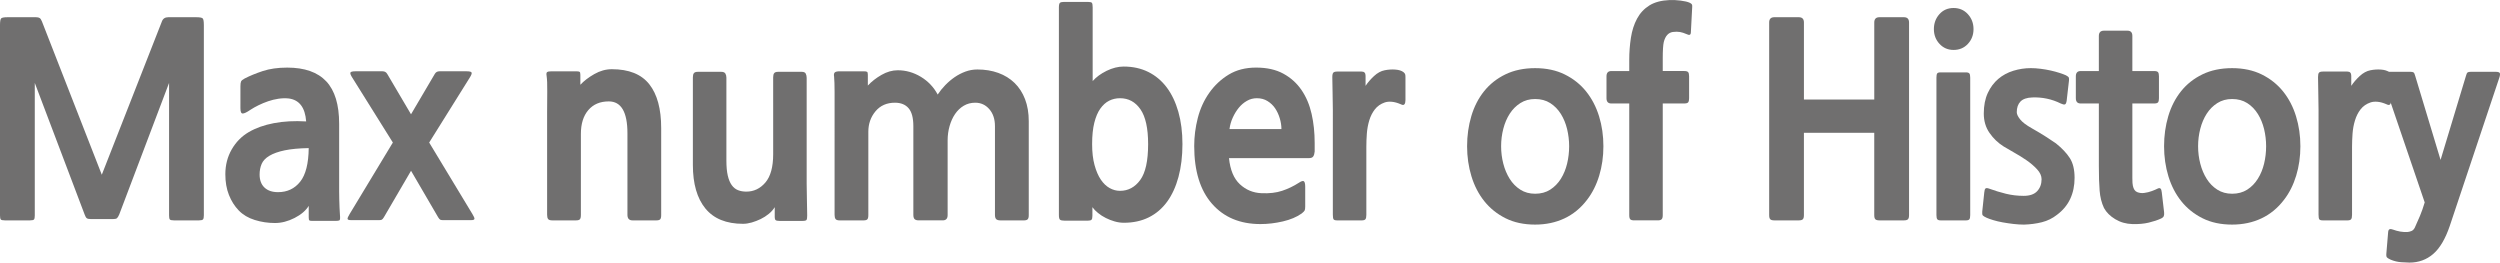 <?xml version="1.0" encoding="utf-8"?>
<!-- Generator: Adobe Illustrator 16.0.0, SVG Export Plug-In . SVG Version: 6.00 Build 0)  -->
<!DOCTYPE svg PUBLIC "-//W3C//DTD SVG 1.1//EN" "http://www.w3.org/Graphics/SVG/1.1/DTD/svg11.dtd">
<svg version="1.1" id="레이어_1" xmlns="http://www.w3.org/2000/svg" xmlns:xlink="http://www.w3.org/1999/xlink" x="0px"
	 y="0px" width="194.996px" height="20.482px" viewBox="0 0 194.996 20.482" enable-background="new 0 0 194.996 20.482"
	 xml:space="preserve">
<g>
	<path fill="#706F6F" d="M13.566,17.189c-0.174,0-0.279-0.024-0.319-0.072s-0.06-0.154-0.06-0.318V6.468L9.297,16.736
		c-0.066,0.151-0.127,0.247-0.18,0.288c-0.053,0.042-0.152,0.063-0.299,0.063H7.082c-0.146,0-0.249-0.021-0.309-0.063
		c-0.061-0.041-0.117-0.137-0.17-0.288L2.713,6.468v10.331c0,0.164-0.02,0.271-0.06,0.318s-0.146,0.072-0.319,0.072H0.379
		c-0.173,0-0.279-0.024-0.318-0.072C0.02,17.069,0,16.963,0,16.799V1.96c0-0.288,0.03-0.463,0.09-0.524
		C0.15,1.374,0.313,1.343,0.578,1.343h2.234c0.12,0,0.213,0.021,0.279,0.062c0.066,0.042,0.127,0.131,0.18,0.268L7.94,13.629
		l4.688-11.957c0.08-0.219,0.246-0.329,0.498-0.329h2.175c0.279,0,0.448,0.031,0.509,0.093S15.9,1.672,15.9,1.96v14.839
		c0,0.164-0.023,0.271-0.07,0.318s-0.149,0.072-0.309,0.072H13.566z"/>
	<path fill="#706F6F" d="M24.359,17.23c-0.12,0-0.197-0.014-0.23-0.041s-0.049-0.11-0.049-0.247v-0.885
		c-0.227,0.37-0.596,0.686-1.107,0.946c-0.513,0.261-1.021,0.392-1.526,0.392c-0.546,0-1.071-0.079-1.576-0.237
		c-0.506-0.157-0.921-0.404-1.247-0.74c-0.326-0.337-0.582-0.741-0.768-1.215c-0.188-0.473-0.279-1.011-0.279-1.615
		c0-0.713,0.166-1.358,0.498-1.935s0.775-1.025,1.327-1.348s1.207-0.556,1.965-0.7c0.759-0.144,1.597-0.188,2.514-0.134
		c-0.079-1.083-0.532-1.68-1.356-1.79c-0.266-0.027-0.535-0.021-0.809,0.021c-0.271,0.041-0.538,0.106-0.797,0.195
		c-0.26,0.09-0.51,0.192-0.748,0.309c-0.24,0.117-0.453,0.237-0.639,0.36c-0.279,0.192-0.479,0.288-0.6,0.288
		c-0.119,0-0.179-0.137-0.179-0.411V6.735c0-0.179,0.017-0.306,0.05-0.381s0.129-0.154,0.289-0.237
		c0.398-0.205,0.868-0.397,1.406-0.576c0.539-0.178,1.174-0.268,1.906-0.268c1.355,0,2.37,0.357,3.041,1.07
		c0.672,0.714,1.008,1.818,1.008,3.313v4.692c0,0.179,0,0.374,0,0.586c0,0.213,0.004,0.43,0.01,0.648
		c0.008,0.22,0.014,0.43,0.021,0.628c0.007,0.199,0.017,0.374,0.03,0.524c0.026,0.274,0.013,0.426-0.04,0.453
		c-0.054,0.027-0.146,0.041-0.279,0.041H24.359z M24.08,11.551c-0.759,0.014-1.384,0.072-1.876,0.175s-0.888,0.244-1.187,0.422
		c-0.3,0.179-0.502,0.391-0.609,0.638c-0.105,0.247-0.159,0.521-0.159,0.823c0,0.439,0.126,0.779,0.379,1.019
		c0.253,0.24,0.605,0.36,1.058,0.36c0.719,0,1.293-0.271,1.726-0.813S24.066,12.758,24.08,11.551z"/>
	<path fill="#706F6F" d="M29.945,16.942c-0.067,0.109-0.123,0.175-0.17,0.195s-0.104,0.031-0.17,0.031h-2.254
		c-0.146,0-0.227-0.031-0.24-0.093c-0.013-0.062,0.041-0.188,0.16-0.381l3.371-5.577L27.49,6.076
		c-0.133-0.206-0.186-0.343-0.159-0.411s0.153-0.104,0.38-0.104h2.134c0.159,0,0.28,0.069,0.359,0.206l1.855,3.148l1.854-3.148
		c0.08-0.137,0.2-0.206,0.359-0.206h2.135c0.227,0,0.353,0.035,0.379,0.104c0.027,0.068-0.026,0.205-0.159,0.411l-3.151,5.042
		l3.371,5.577c0.119,0.192,0.172,0.319,0.159,0.381s-0.093,0.093-0.239,0.093h-2.254c-0.066,0-0.123-0.011-0.17-0.031
		s-0.104-0.086-0.17-0.195L32.06,13.32L29.945,16.942z"/>
	<path fill="#706F6F" d="M45.307,16.778c0,0.164-0.027,0.273-0.08,0.329c-0.053,0.055-0.153,0.082-0.299,0.082h-1.855
		c-0.16,0-0.267-0.034-0.32-0.103c-0.053-0.069-0.079-0.179-0.079-0.329V8.711c0-0.521,0.003-1.05,0.01-1.585
		s-0.01-0.939-0.05-1.214c-0.027-0.151-0.014-0.247,0.04-0.288c0.054-0.042,0.173-0.063,0.358-0.063h1.896
		c0.146,0,0.238,0.014,0.279,0.041c0.039,0.028,0.06,0.104,0.06,0.227v0.782c0.279-0.302,0.642-0.579,1.087-0.833
		s0.9-0.381,1.367-0.381c1.329,0,2.304,0.391,2.922,1.173c0.619,0.782,0.928,1.921,0.928,3.416v6.792
		c0,0.164-0.026,0.273-0.08,0.329c-0.053,0.055-0.152,0.082-0.299,0.082h-1.855c-0.266,0-0.398-0.144-0.398-0.432v-6.359
		c0-1.66-0.486-2.49-1.457-2.49c-0.678,0-1.21,0.227-1.596,0.679c-0.386,0.453-0.578,1.07-0.578,1.853V16.778z"/>
	<path fill="#706F6F" d="M60.787,17.23c-0.146,0-0.242-0.021-0.289-0.062s-0.07-0.117-0.07-0.227V16.16
		c-0.119,0.192-0.275,0.367-0.469,0.525c-0.192,0.157-0.402,0.291-0.628,0.401c-0.227,0.109-0.459,0.198-0.698,0.268
		c-0.24,0.068-0.466,0.103-0.678,0.103c-1.305,0-2.281-0.398-2.934-1.193c-0.651-0.796-0.978-1.928-0.978-3.396V6.035
		c0-0.15,0.026-0.261,0.08-0.329c0.053-0.068,0.153-0.104,0.3-0.104h1.835c0.159,0,0.266,0.045,0.319,0.134
		c0.053,0.09,0.08,0.196,0.08,0.319v6.462c0,0.48,0.036,0.875,0.109,1.184c0.072,0.309,0.176,0.556,0.309,0.741
		c0.133,0.185,0.297,0.315,0.489,0.391s0.409,0.113,0.648,0.113c0.585,0,1.08-0.236,1.486-0.71c0.405-0.474,0.608-1.211,0.608-2.212
		V6.035c0-0.15,0.026-0.261,0.08-0.329c0.053-0.068,0.152-0.104,0.299-0.104h1.855c0.16,0,0.262,0.049,0.309,0.145
		s0.07,0.206,0.07,0.329v8.253c0,0.411,0.007,0.841,0.02,1.286c0.014,0.445,0.021,0.84,0.021,1.184c0,0.178-0.017,0.295-0.05,0.35
		s-0.143,0.082-0.329,0.082H60.787z"/>
	<path fill="#706F6F" d="M78.023,17.189c-0.146,0-0.252-0.031-0.318-0.093s-0.1-0.175-0.1-0.339V9.843
		c0-0.549-0.146-0.991-0.439-1.328c-0.293-0.336-0.658-0.504-1.098-0.504c-0.332,0-0.631,0.079-0.897,0.236
		c-0.267,0.158-0.492,0.374-0.679,0.648c-0.186,0.274-0.328,0.591-0.428,0.947c-0.101,0.356-0.15,0.728-0.15,1.111v5.824
		c0,0.273-0.127,0.411-0.379,0.411H71.66c-0.146,0-0.253-0.031-0.319-0.093c-0.067-0.062-0.101-0.175-0.101-0.339V9.843
		c0-0.646-0.123-1.111-0.369-1.399s-0.602-0.433-1.066-0.433c-0.639,0-1.145,0.224-1.517,0.669
		c-0.372,0.446-0.559,0.978-0.559,1.595v6.504c0,0.164-0.026,0.273-0.079,0.329c-0.054,0.055-0.154,0.082-0.3,0.082h-1.855
		c-0.159,0-0.267-0.034-0.319-0.103c-0.053-0.069-0.08-0.179-0.08-0.329V8.711c0-0.521,0-1.04,0-1.554
		c0-0.515-0.013-0.909-0.039-1.184c-0.027-0.151-0.01-0.258,0.05-0.319s0.189-0.093,0.389-0.093h1.855
		c0.146,0,0.239,0.014,0.279,0.041c0.04,0.028,0.06,0.104,0.06,0.227v0.844c0.293-0.315,0.648-0.593,1.068-0.833
		c0.418-0.24,0.84-0.36,1.266-0.36c0.639,0,1.24,0.172,1.807,0.515c0.564,0.343,1,0.803,1.307,1.379
		c0.172-0.261,0.371-0.508,0.598-0.741s0.469-0.438,0.729-0.617c0.26-0.178,0.539-0.322,0.838-0.433
		c0.299-0.109,0.608-0.164,0.928-0.164c0.598,0,1.144,0.089,1.636,0.268c0.491,0.178,0.914,0.439,1.267,0.782
		s0.625,0.765,0.818,1.266c0.192,0.501,0.289,1.073,0.289,1.718v7.327c0,0.164-0.029,0.273-0.09,0.329
		c-0.06,0.055-0.163,0.082-0.309,0.082H78.023z"/>
	<path fill="#706F6F" d="M85.205,16.84c0,0.15-0.023,0.25-0.069,0.298C85.089,17.186,85,17.21,84.867,17.21h-1.855
		c-0.16,0-0.27-0.024-0.33-0.072c-0.06-0.048-0.09-0.168-0.09-0.359V0.581c0-0.191,0.027-0.312,0.08-0.359s0.152-0.072,0.299-0.072
		h1.896c0.159,0,0.259,0.024,0.299,0.072c0.039,0.048,0.06,0.168,0.06,0.359v5.742c0.279-0.315,0.646-0.583,1.097-0.803
		c0.453-0.219,0.892-0.329,1.317-0.329c0.718,0,1.36,0.141,1.925,0.422c0.565,0.281,1.045,0.683,1.437,1.204
		s0.694,1.156,0.907,1.903c0.213,0.748,0.32,1.588,0.32,2.521c0,0.946-0.104,1.801-0.31,2.562c-0.206,0.762-0.503,1.407-0.888,1.935
		c-0.387,0.528-0.861,0.934-1.427,1.215s-1.214,0.422-1.944,0.422c-0.24,0-0.479-0.035-0.719-0.104s-0.469-0.157-0.688-0.268
		c-0.22-0.109-0.423-0.24-0.608-0.391c-0.187-0.151-0.332-0.302-0.439-0.453V16.84z M87.36,7.661c-0.306,0-0.589,0.065-0.849,0.195
		c-0.259,0.131-0.488,0.336-0.688,0.617s-0.355,0.648-0.469,1.102c-0.113,0.452-0.17,1.008-0.17,1.667
		c0,0.631,0.063,1.177,0.189,1.636c0.127,0.46,0.289,0.837,0.489,1.132c0.199,0.295,0.429,0.515,0.688,0.659
		c0.259,0.144,0.528,0.216,0.808,0.216c0.638,0,1.163-0.281,1.576-0.844c0.412-0.563,0.618-1.495,0.618-2.799
		c0-1.235-0.199-2.141-0.599-2.717S88.025,7.661,87.36,7.661z"/>
	<path fill="#706F6F" d="M102.542,11.818c-0.013,0.164-0.05,0.291-0.11,0.381c-0.059,0.089-0.169,0.134-0.328,0.134h-6.244
		c0.092,0.919,0.375,1.598,0.848,2.037c0.472,0.439,1.033,0.672,1.686,0.699c0.611,0.028,1.146-0.033,1.605-0.185
		s0.901-0.363,1.327-0.639c0.187-0.123,0.312-0.157,0.379-0.103c0.066,0.055,0.1,0.199,0.1,0.433v1.543
		c0,0.151-0.017,0.254-0.05,0.309s-0.109,0.131-0.229,0.227c-0.386,0.274-0.874,0.48-1.466,0.617
		c-0.592,0.138-1.174,0.206-1.746,0.206c-1.596,0-2.855-0.528-3.78-1.585c-0.925-1.056-1.387-2.559-1.387-4.507
		c0-0.727,0.093-1.454,0.279-2.182c0.187-0.727,0.485-1.382,0.897-1.965s0.918-1.057,1.517-1.42s1.31-0.546,2.135-0.546
		c0.838,0,1.546,0.158,2.124,0.474c0.579,0.315,1.051,0.741,1.417,1.276c0.366,0.534,0.628,1.155,0.788,1.862
		c0.16,0.706,0.239,1.458,0.239,2.253V11.818z M98.033,7.661c-0.279,0-0.539,0.068-0.777,0.206c-0.24,0.137-0.449,0.315-0.629,0.535
		c-0.18,0.219-0.336,0.473-0.469,0.761s-0.22,0.59-0.26,0.905h4.051c0-0.273-0.044-0.556-0.131-0.844
		c-0.086-0.288-0.206-0.545-0.358-0.771c-0.153-0.227-0.349-0.415-0.589-0.565C98.632,7.736,98.353,7.661,98.033,7.661z"/>
	<path fill="#706F6F" d="M109.266,8.135c-0.254-0.11-0.486-0.176-0.699-0.196s-0.398-0.003-0.559,0.052
		c-0.318,0.11-0.575,0.288-0.768,0.535c-0.193,0.247-0.34,0.535-0.439,0.864s-0.162,0.673-0.189,1.029
		c-0.026,0.356-0.039,0.699-0.039,1.028v5.311c0,0.164-0.023,0.277-0.07,0.339s-0.143,0.093-0.289,0.093h-1.916
		c-0.146,0-0.238-0.027-0.279-0.082c-0.039-0.056-0.059-0.179-0.059-0.371V8.587c0-0.438-0.008-0.898-0.021-1.379
		c-0.013-0.479-0.021-0.878-0.021-1.193c0-0.178,0.027-0.295,0.08-0.35s0.152-0.083,0.299-0.083h1.916
		c0.199,0,0.299,0.11,0.299,0.33v0.784c0.173-0.261,0.393-0.516,0.658-0.763c0.267-0.248,0.546-0.398,0.838-0.454
		c0.279-0.055,0.556-0.072,0.828-0.052c0.273,0.021,0.482,0.086,0.629,0.196c0.066,0.055,0.109,0.106,0.129,0.154
		c0.021,0.048,0.03,0.127,0.03,0.236v1.79c0,0.151-0.026,0.261-0.079,0.33C109.491,8.203,109.398,8.203,109.266,8.135z"/>
	<path fill="#706F6F" d="M123.789,15.584c-0.493,0.646-1.082,1.129-1.766,1.451c-0.686,0.322-1.447,0.483-2.285,0.483
		c-0.877,0-1.646-0.164-2.305-0.494c-0.658-0.329-1.21-0.771-1.655-1.327c-0.446-0.556-0.781-1.204-1.007-1.944
		c-0.227-0.741-0.34-1.523-0.34-2.347s0.109-1.604,0.329-2.346s0.552-1.39,0.997-1.945c0.446-0.556,1.002-0.994,1.666-1.316
		c0.666-0.322,1.438-0.484,2.314-0.484c0.878,0,1.649,0.165,2.314,0.494s1.221,0.771,1.666,1.327s0.781,1.201,1.008,1.935
		c0.226,0.734,0.338,1.513,0.338,2.336c0,0.81-0.109,1.574-0.328,2.295C124.517,14.422,124.2,15.049,123.789,15.584z M119.738,7.723
		c-0.438,0-0.824,0.106-1.156,0.319c-0.333,0.213-0.609,0.49-0.828,0.833c-0.22,0.344-0.387,0.734-0.499,1.173
		c-0.113,0.439-0.17,0.893-0.17,1.358c0,0.467,0.057,0.92,0.17,1.358c0.112,0.439,0.279,0.834,0.499,1.184
		c0.219,0.35,0.495,0.631,0.828,0.844c0.332,0.213,0.718,0.319,1.156,0.319c0.452,0,0.845-0.106,1.178-0.319
		c0.332-0.213,0.607-0.494,0.828-0.844c0.219-0.35,0.381-0.744,0.488-1.184c0.105-0.438,0.159-0.892,0.159-1.358
		c0-0.452-0.054-0.898-0.159-1.338c-0.107-0.438-0.27-0.833-0.488-1.183c-0.221-0.351-0.496-0.631-0.828-0.844
		C120.583,7.829,120.19,7.723,119.738,7.723z"/>
	<path fill="#706F6F" d="M131.888,2.475c0,0.138-0.03,0.216-0.09,0.237c-0.06,0.021-0.144,0.003-0.249-0.052
		c-0.187-0.082-0.359-0.137-0.52-0.165c-0.158-0.027-0.346-0.027-0.559,0c-0.346,0.056-0.578,0.316-0.697,0.782
		c-0.027,0.11-0.047,0.274-0.061,0.494s-0.02,0.467-0.02,0.741v1.028h1.676c0.16,0,0.263,0.031,0.309,0.093
		c0.047,0.062,0.07,0.168,0.07,0.319v1.708c0,0.151-0.023,0.257-0.07,0.318c-0.046,0.063-0.148,0.093-0.309,0.093h-1.676v8.706
		c0,0.164-0.029,0.273-0.09,0.329c-0.06,0.055-0.156,0.082-0.289,0.082h-1.855c-0.146,0-0.246-0.027-0.299-0.082
		c-0.054-0.056-0.08-0.165-0.08-0.329V8.072h-1.396c-0.253,0-0.379-0.137-0.379-0.411V5.953c0-0.274,0.126-0.412,0.379-0.412h1.396
		V4.656c0-0.576,0.043-1.146,0.129-1.708c0.087-0.563,0.246-1.06,0.479-1.492c0.232-0.432,0.552-0.775,0.958-1.029
		c0.404-0.253,0.928-0.394,1.565-0.422c0.267-0.013,0.559,0,0.878,0.041c0.319,0.042,0.552,0.097,0.698,0.165
		c0.093,0.041,0.153,0.086,0.18,0.134s0.032,0.127,0.021,0.236L131.888,2.475z"/>
	<path fill="#706F6F" d="M138.391,17.189c-0.146,0-0.249-0.027-0.309-0.082c-0.061-0.056-0.09-0.165-0.09-0.329V1.755
		c0-0.274,0.133-0.412,0.398-0.412h1.916c0.266,0,0.398,0.138,0.398,0.412v6.009h5.486V1.755c0-0.274,0.133-0.412,0.399-0.412h1.915
		c0.266,0,0.398,0.138,0.398,0.412v15.023c0,0.164-0.029,0.273-0.09,0.329c-0.059,0.055-0.162,0.082-0.309,0.082h-1.915
		c-0.147,0-0.249-0.027-0.31-0.082c-0.06-0.056-0.09-0.165-0.09-0.329v-6.421h-5.486v6.421c0,0.164-0.029,0.273-0.09,0.329
		c-0.06,0.055-0.162,0.082-0.309,0.082H138.391z"/>
	<path fill="#706F6F" d="M152.376,3.895c-0.438,0-0.805-0.157-1.097-0.473c-0.293-0.315-0.439-0.7-0.439-1.153
		c0-0.452,0.143-0.84,0.429-1.162s0.655-0.483,1.107-0.483s0.825,0.161,1.117,0.483s0.438,0.71,0.438,1.162
		c0,0.453-0.146,0.838-0.438,1.153S152.828,3.895,152.376,3.895z M151.358,17.189c-0.12,0-0.202-0.027-0.249-0.082
		c-0.047-0.056-0.07-0.165-0.07-0.329V6.056c0-0.165,0.02-0.274,0.061-0.329c0.039-0.055,0.126-0.082,0.259-0.082h1.976
		c0.133,0,0.223,0.027,0.27,0.082c0.046,0.055,0.069,0.164,0.069,0.329v10.723c0,0.164-0.023,0.273-0.069,0.329
		c-0.047,0.055-0.137,0.082-0.27,0.082H151.358z"/>
	<path fill="#706F6F" d="M160.436,16.758c-0.346,0.273-0.738,0.466-1.177,0.576c-0.438,0.109-0.905,0.171-1.396,0.185
		c-0.253,0-0.526-0.018-0.817-0.051c-0.293-0.035-0.572-0.076-0.839-0.124s-0.512-0.106-0.737-0.175
		c-0.227-0.068-0.399-0.131-0.52-0.186c-0.146-0.068-0.242-0.127-0.289-0.175s-0.063-0.147-0.05-0.298l0.159-1.503
		c0.014-0.164,0.047-0.268,0.1-0.309c0.054-0.041,0.153-0.034,0.3,0.021c0.412,0.151,0.841,0.281,1.286,0.392
		c0.445,0.109,0.908,0.164,1.387,0.164s0.832-0.123,1.058-0.37s0.339-0.556,0.339-0.926c0-0.261-0.116-0.519-0.349-0.772
		c-0.233-0.254-0.509-0.49-0.828-0.71c-0.319-0.219-0.646-0.422-0.978-0.606c-0.332-0.186-0.599-0.34-0.798-0.464
		c-0.438-0.274-0.808-0.627-1.107-1.06c-0.3-0.432-0.448-0.937-0.448-1.513c0-0.617,0.103-1.148,0.309-1.595
		c0.206-0.445,0.479-0.813,0.818-1.102c0.339-0.288,0.73-0.5,1.177-0.638c0.445-0.137,0.901-0.206,1.366-0.206
		c0.24,0,0.496,0.018,0.769,0.052s0.532,0.079,0.778,0.134s0.475,0.117,0.688,0.186s0.379,0.13,0.499,0.185
		c0.133,0.069,0.21,0.131,0.229,0.186s0.023,0.138,0.01,0.247l-0.18,1.564c-0.026,0.164-0.072,0.257-0.139,0.277
		c-0.067,0.021-0.174-0.003-0.32-0.072c-0.691-0.343-1.43-0.5-2.214-0.473c-0.426,0.014-0.735,0.12-0.928,0.318
		c-0.192,0.199-0.289,0.478-0.289,0.834c0,0.151,0.086,0.336,0.259,0.556s0.479,0.452,0.918,0.699
		c0.412,0.233,0.785,0.457,1.117,0.669c0.332,0.213,0.586,0.381,0.758,0.504c0.479,0.385,0.842,0.769,1.088,1.153
		c0.246,0.384,0.369,0.898,0.369,1.543c0,0.604-0.113,1.149-0.34,1.637C161.246,15.999,160.9,16.414,160.436,16.758z"/>
	<path fill="#706F6F" d="M168.555,17.046c-0.266,0.123-0.585,0.229-0.957,0.318c-0.373,0.089-0.798,0.127-1.277,0.113
		c-0.492-0.014-0.938-0.141-1.336-0.381c-0.399-0.24-0.691-0.531-0.878-0.874c-0.187-0.398-0.3-0.848-0.339-1.349
		c-0.041-0.5-0.061-1.148-0.061-1.944V8.072h-1.416c-0.253,0-0.379-0.137-0.379-0.411V5.953c0-0.274,0.126-0.412,0.379-0.412h1.416
		V2.804c0-0.273,0.133-0.411,0.399-0.411h1.835c0.253,0,0.379,0.138,0.379,0.411v2.737h1.696c0.159,0,0.263,0.031,0.31,0.093
		c0.046,0.062,0.069,0.168,0.069,0.319v1.708c0,0.151-0.023,0.257-0.069,0.318c-0.047,0.063-0.15,0.093-0.31,0.093h-1.696v4.61
		c0,0.494,0,0.896,0,1.204s0.014,0.511,0.041,0.606c0.053,0.261,0.166,0.426,0.338,0.494c0.174,0.069,0.359,0.09,0.559,0.062
		c0.2-0.027,0.393-0.075,0.579-0.144s0.333-0.13,0.438-0.186c0.107-0.055,0.187-0.058,0.24-0.01c0.053,0.048,0.086,0.147,0.1,0.298
		l0.18,1.544c0.013,0.123,0.006,0.223-0.021,0.298S168.675,16.99,168.555,17.046z"/>
	<path fill="#706F6F" d="M178.15,15.584c-0.492,0.646-1.08,1.129-1.766,1.451c-0.684,0.322-1.445,0.483-2.283,0.483
		c-0.877,0-1.646-0.164-2.305-0.494c-0.658-0.329-1.211-0.771-1.656-1.327s-0.781-1.204-1.007-1.944
		c-0.227-0.741-0.339-1.523-0.339-2.347s0.109-1.604,0.328-2.346c0.221-0.741,0.553-1.39,0.998-1.945s1.001-0.994,1.666-1.316
		s1.438-0.484,2.314-0.484s1.648,0.165,2.314,0.494c0.664,0.329,1.219,0.771,1.666,1.327c0.445,0.556,0.781,1.201,1.006,1.935
		c0.227,0.734,0.34,1.513,0.34,2.336c0,0.81-0.109,1.574-0.328,2.295C178.879,14.422,178.563,15.049,178.15,15.584z M174.102,7.723
		c-0.439,0-0.824,0.106-1.157,0.319s-0.608,0.49-0.828,0.833c-0.22,0.344-0.386,0.734-0.499,1.173
		c-0.113,0.439-0.17,0.893-0.17,1.358c0,0.467,0.057,0.92,0.17,1.358c0.113,0.439,0.279,0.834,0.499,1.184s0.495,0.631,0.828,0.844
		s0.718,0.319,1.157,0.319c0.451,0,0.844-0.106,1.178-0.319c0.332-0.213,0.607-0.494,0.826-0.844c0.221-0.35,0.383-0.744,0.49-1.184
		c0.105-0.438,0.158-0.892,0.158-1.358c0-0.452-0.053-0.898-0.158-1.338c-0.107-0.438-0.27-0.833-0.49-1.183
		c-0.219-0.351-0.494-0.631-0.826-0.844C174.945,7.829,174.553,7.723,174.102,7.723z"/>
	<path fill="#706F6F" d="M186.15,8.135c-0.252-0.11-0.486-0.176-0.699-0.196s-0.398-0.003-0.559,0.052
		c-0.318,0.11-0.574,0.288-0.768,0.535s-0.338,0.535-0.438,0.864c-0.102,0.329-0.164,0.673-0.191,1.029
		c-0.025,0.356-0.039,0.699-0.039,1.028v5.311c0,0.164-0.023,0.277-0.07,0.339s-0.143,0.093-0.289,0.093h-1.914
		c-0.146,0-0.24-0.027-0.279-0.082c-0.041-0.056-0.061-0.179-0.061-0.371V8.587c0-0.438-0.008-0.898-0.02-1.379
		c-0.014-0.479-0.02-0.878-0.02-1.193c0-0.178,0.025-0.295,0.078-0.35c0.055-0.055,0.154-0.083,0.301-0.083h1.914
		c0.199,0,0.299,0.11,0.299,0.33v0.784c0.174-0.261,0.393-0.516,0.658-0.763c0.268-0.248,0.547-0.398,0.838-0.454
		c0.279-0.055,0.557-0.072,0.828-0.052c0.273,0.021,0.482,0.086,0.629,0.196c0.066,0.055,0.109,0.106,0.131,0.154
		c0.02,0.048,0.029,0.127,0.029,0.236v1.79c0,0.151-0.027,0.261-0.08,0.33C186.377,8.203,186.283,8.203,186.15,8.135z"/>
	<path fill="#706F6F" d="M191.078,17.622c-0.346,1.015-0.777,1.745-1.297,2.191c-0.518,0.445-1.137,0.669-1.855,0.669
		c-0.146,0-0.359-0.011-0.639-0.031s-0.551-0.086-0.816-0.195c-0.146-0.068-0.244-0.127-0.289-0.175
		c-0.047-0.048-0.064-0.147-0.051-0.299l0.141-1.688c0.012-0.123,0.053-0.195,0.119-0.216s0.152-0.01,0.26,0.031
		c0.186,0.068,0.375,0.119,0.568,0.154c0.191,0.034,0.389,0.044,0.588,0.03c0.105-0.014,0.207-0.041,0.299-0.082
		c0.094-0.041,0.174-0.123,0.24-0.247c0.146-0.315,0.281-0.624,0.408-0.926s0.25-0.652,0.369-1.05l-3.311-9.714
		c-0.068-0.206-0.074-0.336-0.021-0.391c0.055-0.055,0.16-0.083,0.32-0.083h1.895c0.119,0,0.203,0.018,0.25,0.052
		s0.09,0.127,0.129,0.278l1.975,6.544l1.977-6.544c0.039-0.151,0.082-0.244,0.129-0.278s0.131-0.052,0.25-0.052h1.936
		c0.186,0,0.295,0.035,0.328,0.104s0.018,0.199-0.049,0.391L191.078,17.622z"/>
</g>
</svg>
